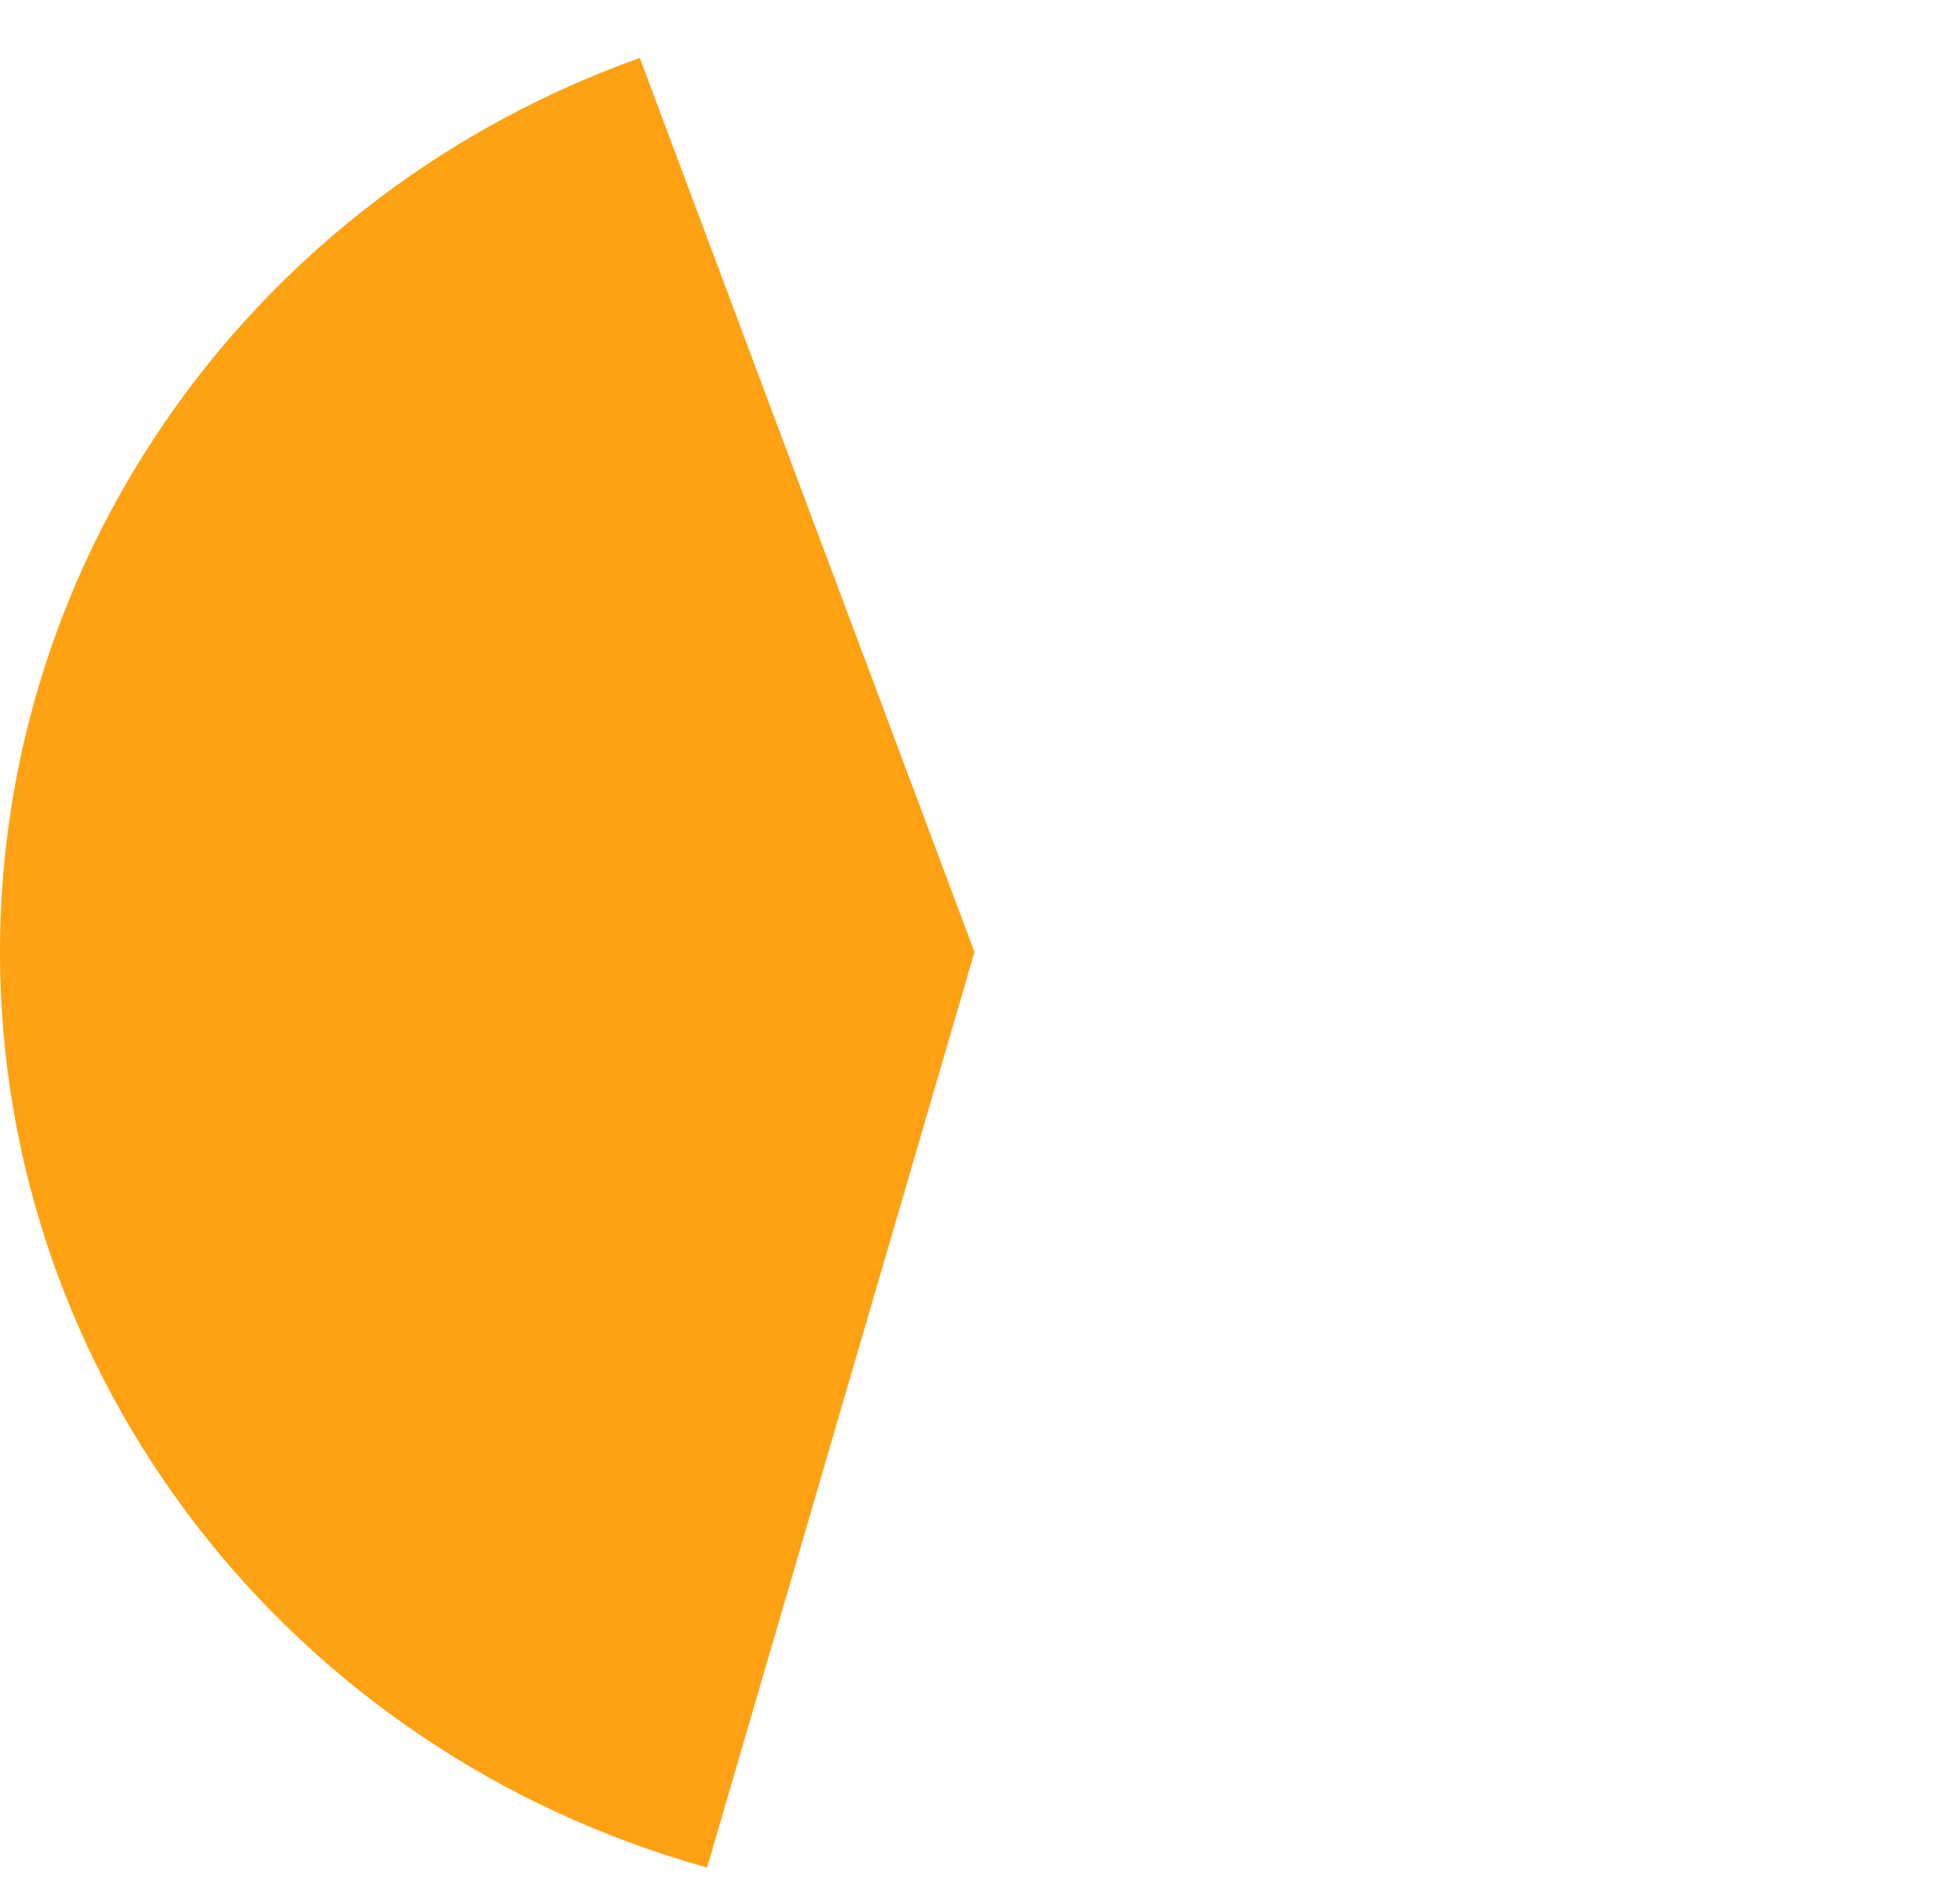 ﻿<?xml version="1.0" encoding="utf-8"?>
<svg version="1.1" xmlns:xlink="http://www.w3.org/1999/xlink" width="216px" height="211px" xmlns="http://www.w3.org/2000/svg">
  <g transform="matrix(1 0 0 1 -1611 -895 )">
    <path d="M 1681.906 901.418  L 1719 1000.5  L 1689.361 1101.95  C 1642.981 1089.02  1611 1047.615  1611 1000.5  C 1611 956.207  1639.322 916.631  1681.906 901.418  Z " fill-rule="nonzero" fill="#fea213" stroke="none" />
  </g>
</svg>